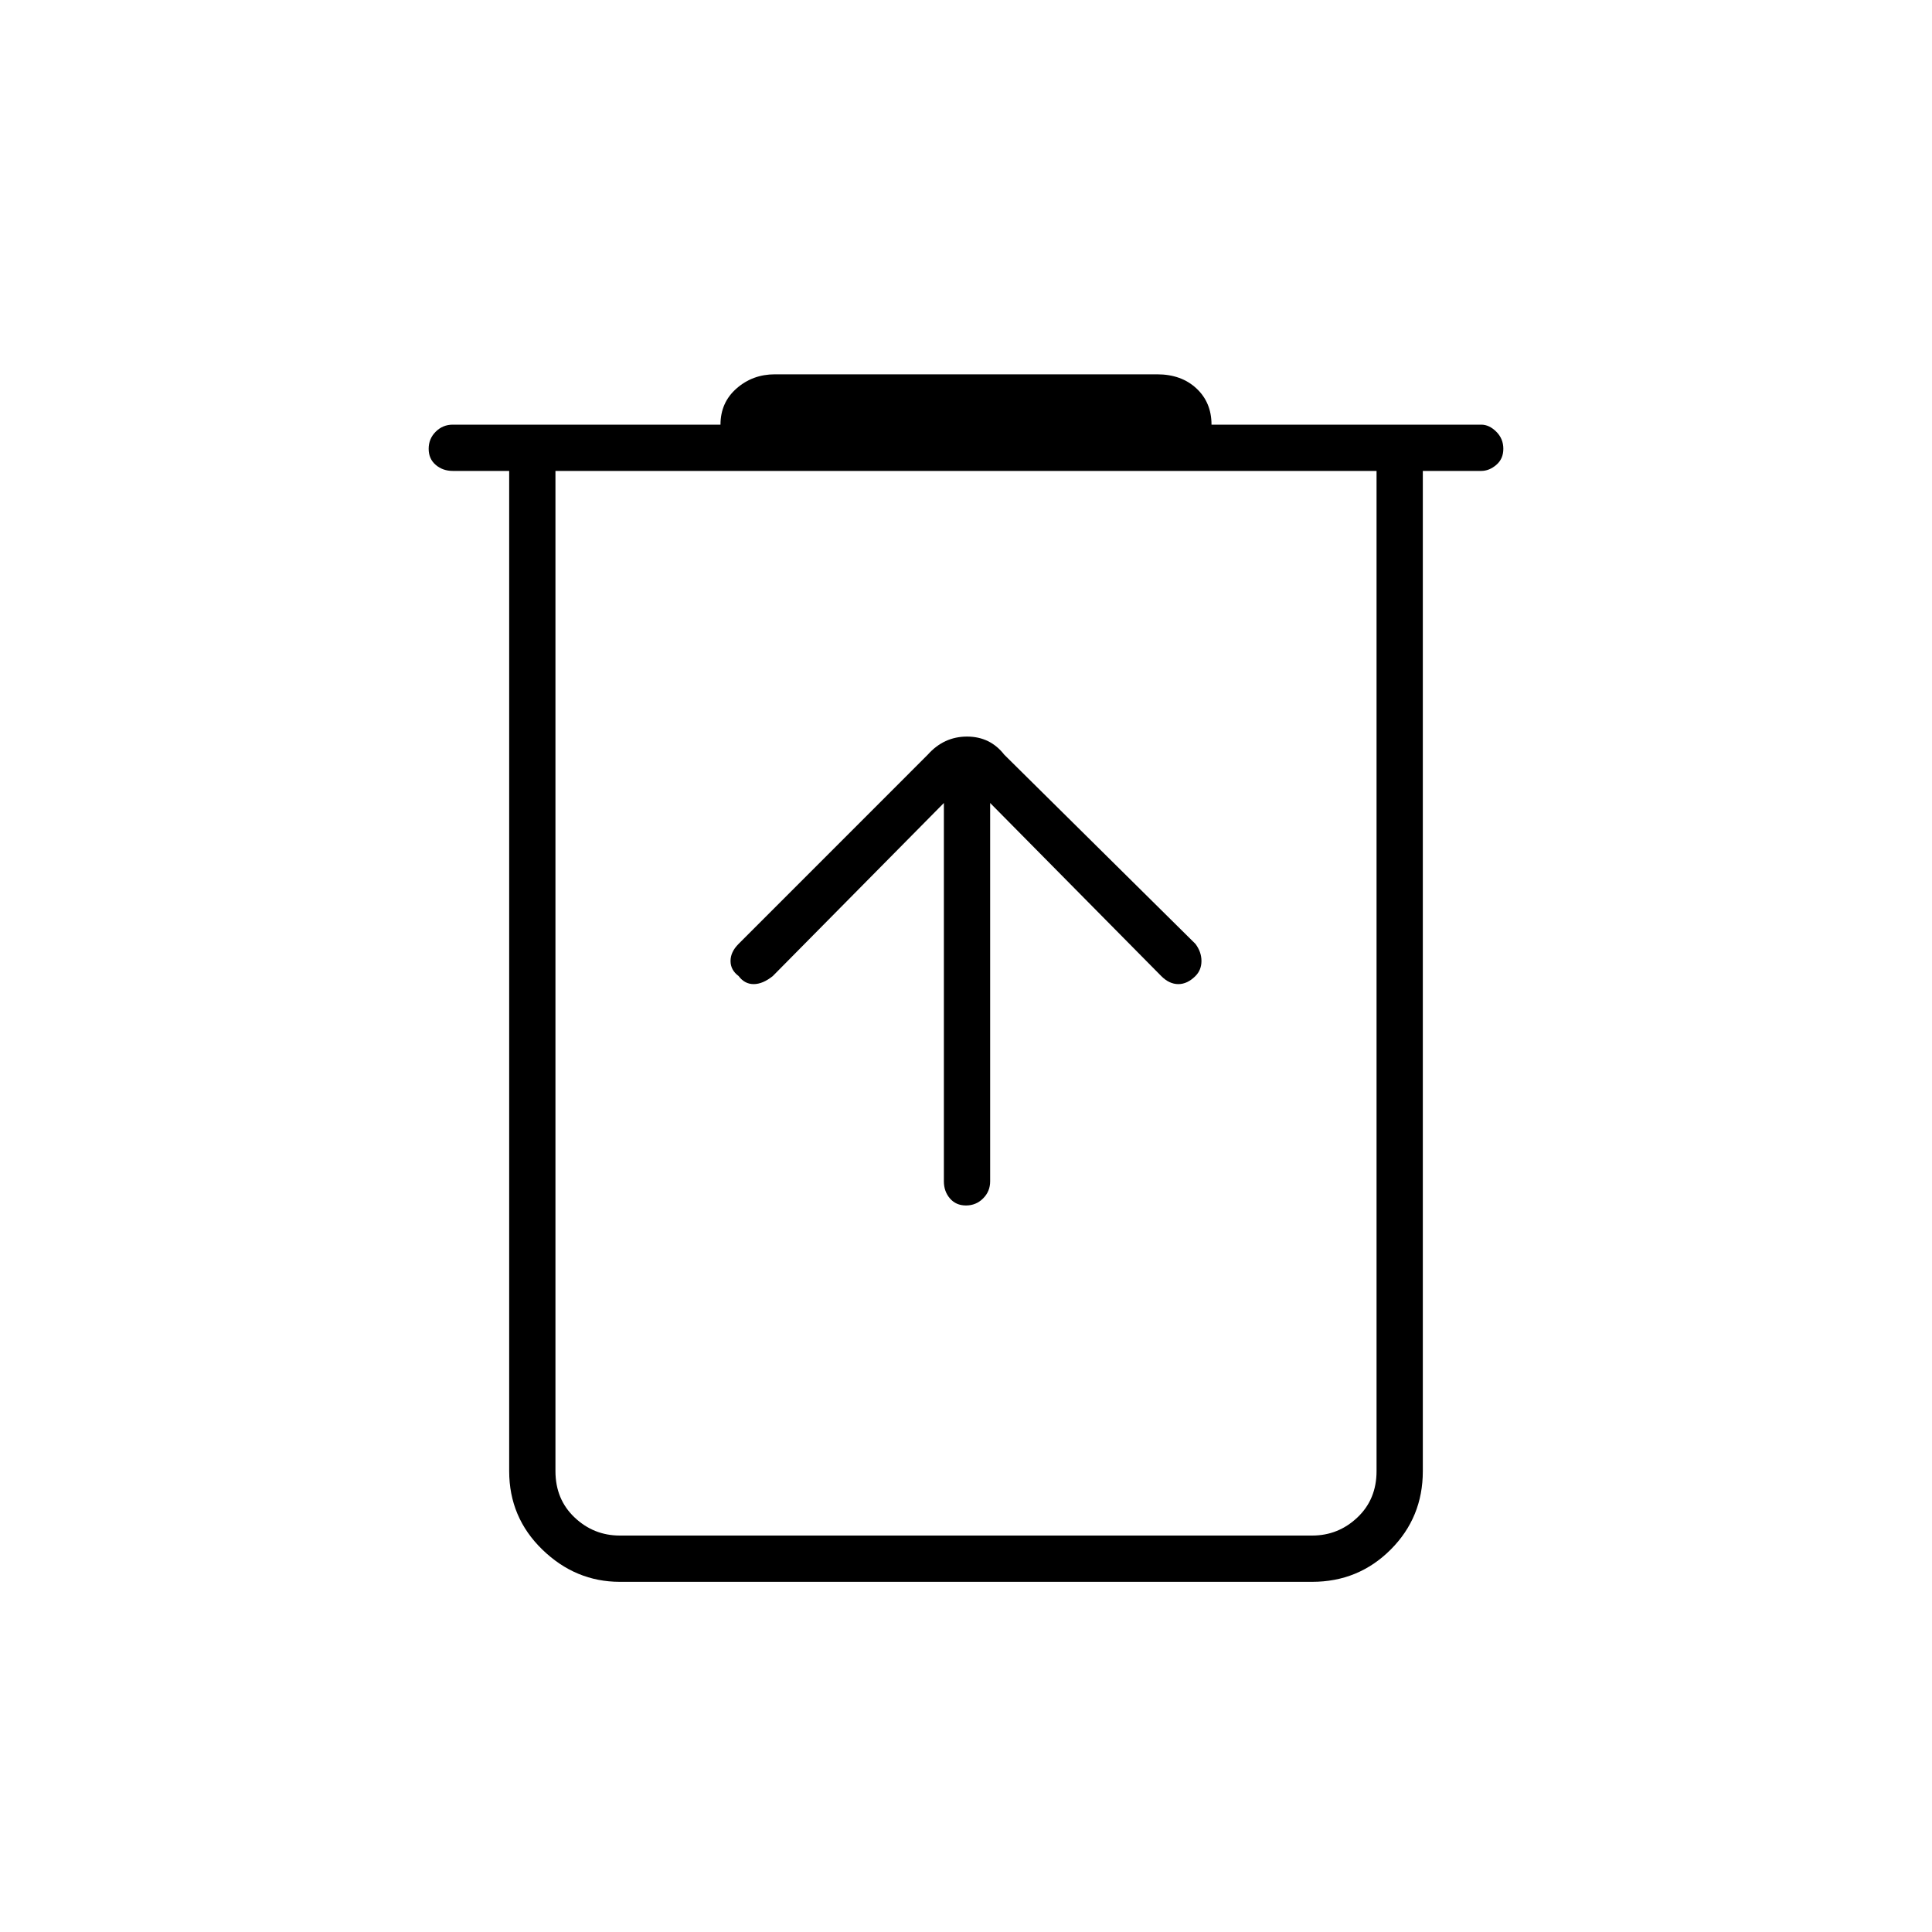 <svg xmlns="http://www.w3.org/2000/svg" height="40" width="40"><path d="M12.833 32.75Q11.917 32.75 11.229 32.083Q10.542 31.417 10.542 30.458V9.75H9.375Q9.167 9.75 9.021 9.625Q8.875 9.5 8.875 9.292Q8.875 9.083 9.021 8.938Q9.167 8.792 9.375 8.792H14.917Q14.917 8.333 15.25 8.042Q15.583 7.75 16.042 7.75H23.958Q24.458 7.75 24.771 8.042Q25.083 8.333 25.083 8.792H30.667Q30.833 8.792 30.979 8.938Q31.125 9.083 31.125 9.292Q31.125 9.5 30.979 9.625Q30.833 9.75 30.667 9.75H29.458V30.458Q29.458 31.417 28.792 32.083Q28.125 32.75 27.167 32.75ZM11.5 9.75V30.458Q11.5 31.042 11.896 31.417Q12.292 31.792 12.833 31.792H27.167Q27.708 31.792 28.104 31.417Q28.5 31.042 28.5 30.458V9.75ZM11.5 9.75V30.458Q11.5 31.042 11.896 31.417Q12.292 31.792 12.833 31.792H11.5Q11.5 31.792 11.5 31.417Q11.5 31.042 11.5 30.458V9.75ZM19.542 16.625V24.458Q19.542 24.667 19.667 24.812Q19.792 24.958 20 24.958Q20.208 24.958 20.354 24.812Q20.5 24.667 20.5 24.458V16.625L24.042 20.208Q24.208 20.375 24.396 20.375Q24.583 20.375 24.75 20.208Q24.875 20.083 24.875 19.896Q24.875 19.708 24.75 19.542L20.792 15.625Q20.5 15.25 20.021 15.25Q19.542 15.25 19.208 15.625L15.292 19.542Q15.125 19.708 15.125 19.896Q15.125 20.083 15.292 20.208Q15.417 20.375 15.604 20.375Q15.792 20.375 16 20.208Z"/></svg>